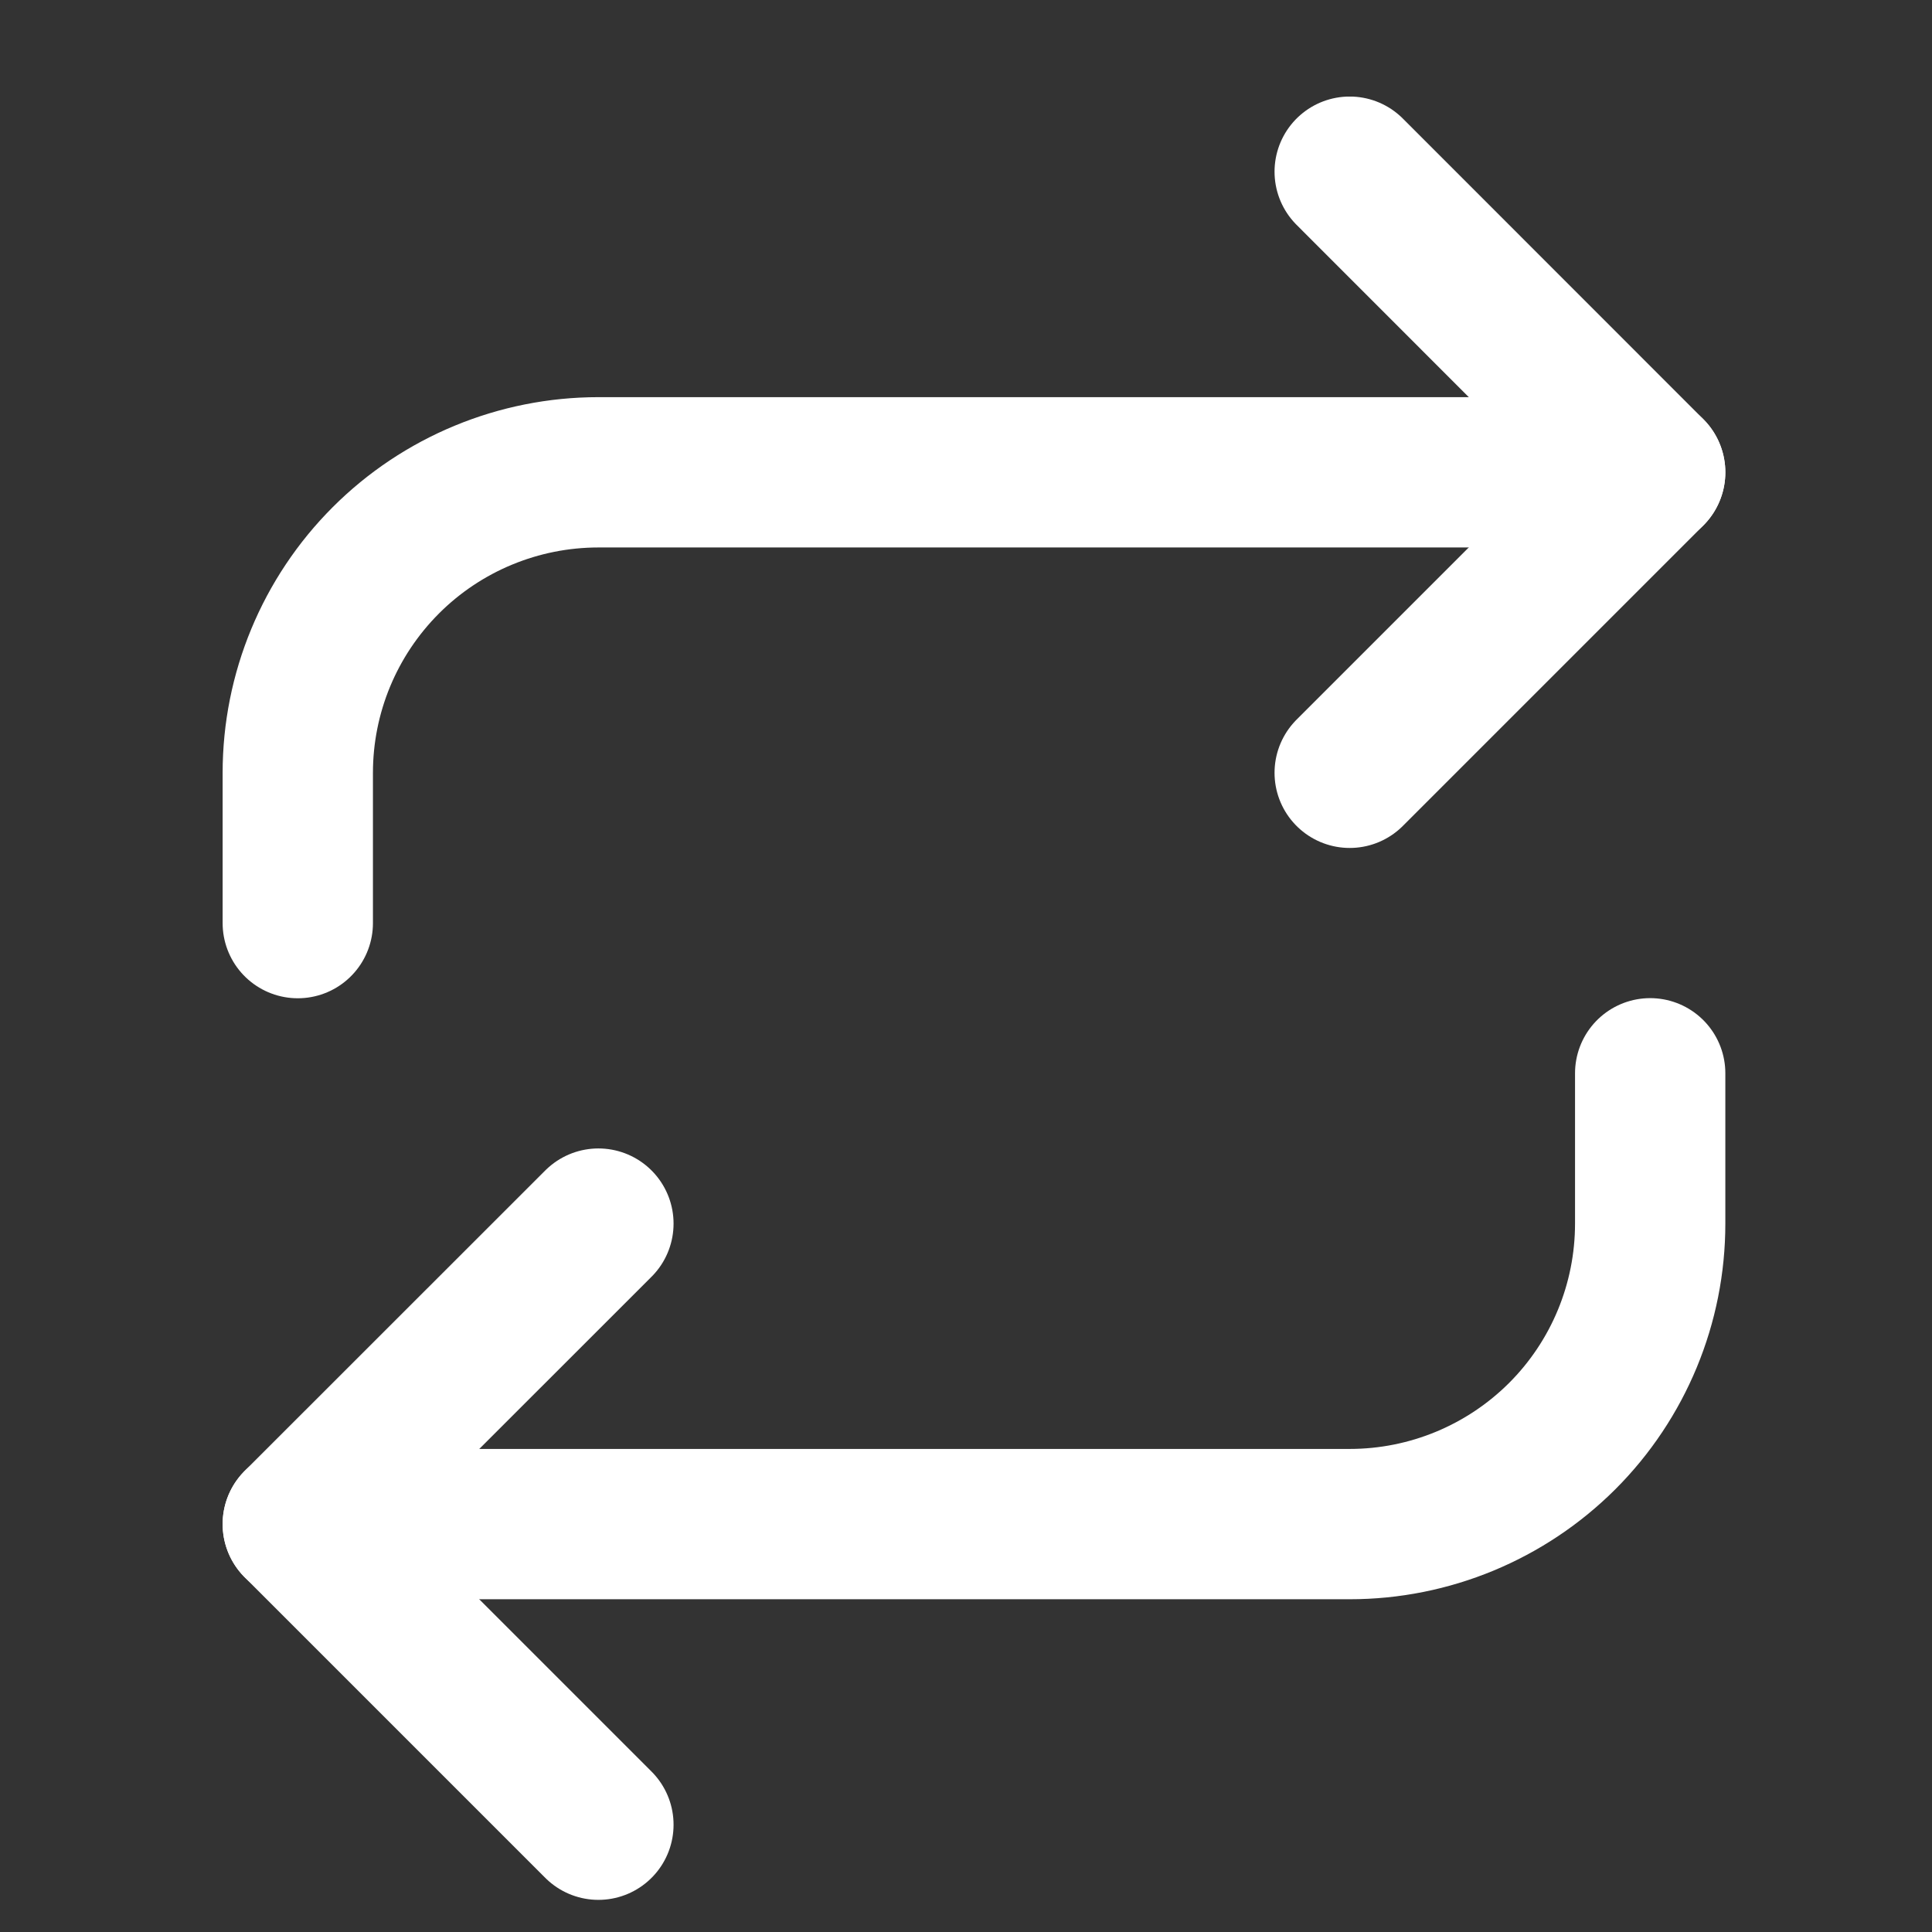 <svg width="15" height="15" viewBox="0 0 15 15" fill="none" xmlns="http://www.w3.org/2000/svg">
<rect x="0" y="0" width="15" height="15" fill="#333333" stroke="none"/>
<g clip-path="url(#clip0_155_6055)">
<path d="M10.479 1.333L12.812 3.667L10.479 6" stroke="white" stroke-width="1.167" stroke-linecap="round" stroke-linejoin="round"/>
<path d="M2.312 7.167V6C2.312 5.381 2.558 4.788 2.996 4.35C3.433 3.913 4.027 3.667 4.646 3.667H12.812" stroke="white" stroke-width="1.167" stroke-linecap="round" stroke-linejoin="round"/>
<path d="M4.646 14.167L2.312 11.833L4.646 9.5" stroke="white" stroke-width="1.167" stroke-linecap="round" stroke-linejoin="round"/>
<path d="M12.812 8.333V9.5C12.812 10.119 12.567 10.712 12.129 11.15C11.691 11.587 11.098 11.833 10.479 11.833H2.312" stroke="white" stroke-width="1.167" stroke-linecap="round" stroke-linejoin="round"/>
</g>
<defs>
<clipPath id="clip0_155_6055">
<rect width="14" height="14" fill="white" transform="translate(0.562 0.75)"/>
</clipPath>
</defs>
</svg>
